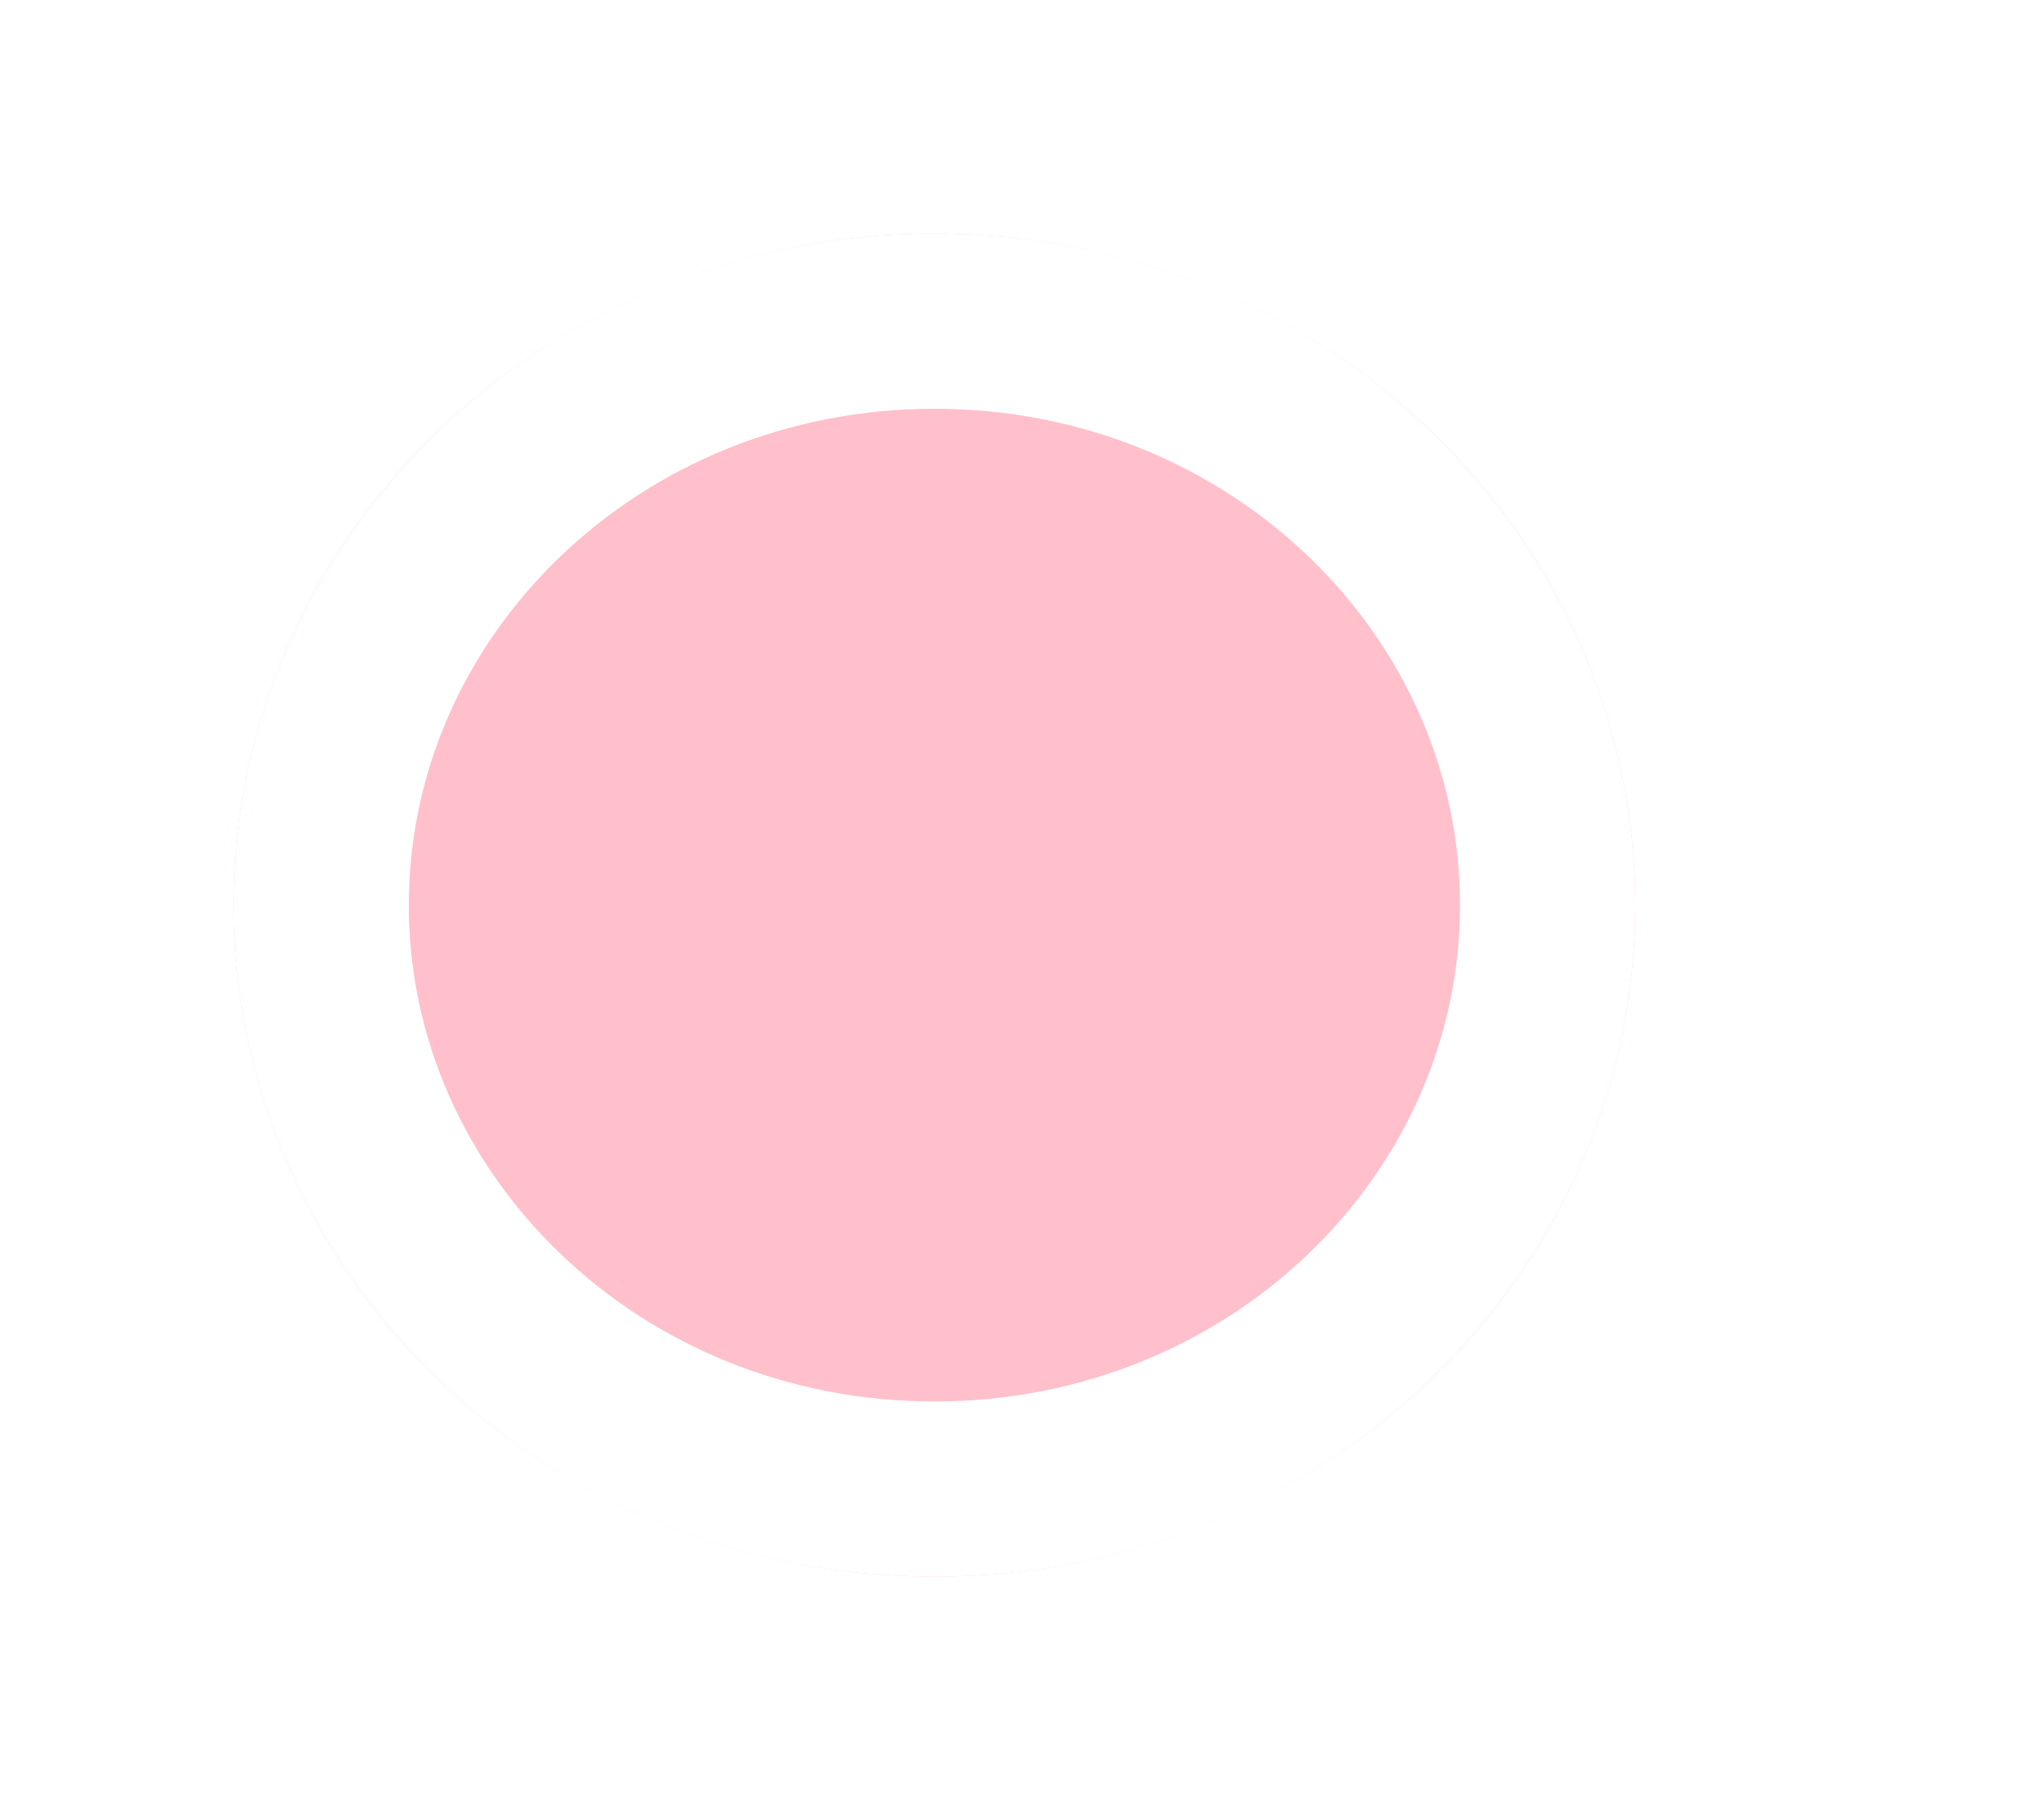 <svg width="35" height="31" viewBox="0 0 35 31" fill="none" xmlns="http://www.w3.org/2000/svg">
<path d="M22.111 15L33.328 22.913" stroke="white" stroke-width="3"/>
<g filter="url(#filter0_d)">
<ellipse cx="16" cy="11.5" rx="12" ry="11.5" fill="#FFC0CB"/>
<path d="M26.5 11.5C26.5 16.963 21.86 21.5 16 21.5C10.14 21.5 5.5 16.963 5.5 11.5C5.5 6.037 10.14 1.5 16 1.5C21.86 1.5 26.5 6.037 26.5 11.5Z" stroke="white" stroke-width="3" stroke-linejoin="round"/>
</g>
<defs>
<filter id="filter0_d" x="0" y="0" width="32" height="31" filterUnits="userSpaceOnUse" color-interpolation-filters="sRGB">
<feFlood flood-opacity="0" result="BackgroundImageFix"/>
<feColorMatrix in="SourceAlpha" type="matrix" values="0 0 0 0 0 0 0 0 0 0 0 0 0 0 0 0 0 0 127 0"/>
<feOffset dy="4"/>
<feGaussianBlur stdDeviation="2"/>
<feColorMatrix type="matrix" values="0 0 0 0 0 0 0 0 0 0 0 0 0 0 0 0 0 0 0.25 0"/>
<feBlend mode="normal" in2="BackgroundImageFix" result="effect1_dropShadow"/>
<feBlend mode="normal" in="SourceGraphic" in2="effect1_dropShadow" result="shape"/>
</filter>
</defs>
</svg>
